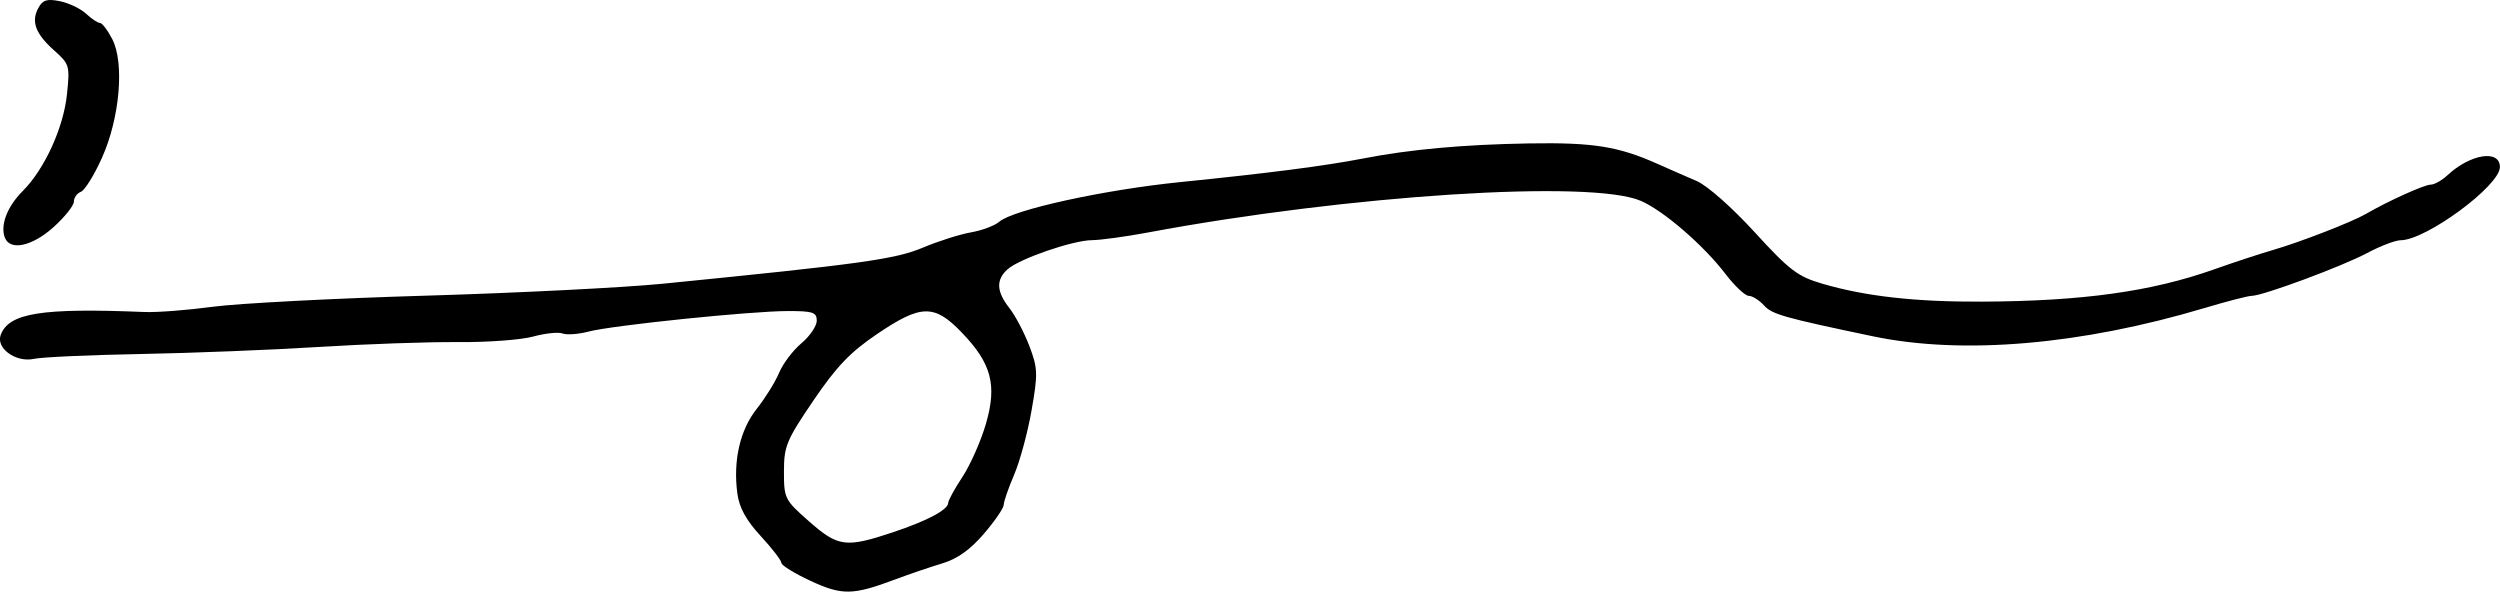 <?xml version="1.0" encoding="UTF-8" standalone="no"?>
<svg
   xmlns:dc="http://purl.org/dc/elements/1.1/"
   xmlns:cc="http://creativecommons.org/ns#"
   xmlns:rdf="http://www.w3.org/1999/02/22-rdf-syntax-ns#"
   xmlns:svg="http://www.w3.org/2000/svg"
   xmlns="http://www.w3.org/2000/svg"
   id="svg2502"
   viewBox="0 0 80.752 19.111"
   version="1.1"
   height="19.111"
   width="80.752">
  <defs
     id="defs2506" />
  <g
     transform="translate(-217.043,-504.731)"
     style="stroke-width:0.163"
     id="g2500">
    <path
       d="m 217.2,512.41 c -0.155,-0.404 0.075,-1.006 0.576,-1.507 0.705,-0.705 1.317,-2.042 1.43,-3.125 0.097,-0.923 0.081,-0.977 -0.407,-1.412 -0.608,-0.542 -0.756,-0.932 -0.52,-1.373 0.141,-0.264 0.278,-0.308 0.699,-0.223 0.288,0.058 0.667,0.239 0.844,0.403 0.176,0.164 0.378,0.299 0.449,0.299 0.07,0 0.249,0.234 0.397,0.52 0.4,0.773 0.246,2.549 -0.332,3.838 -0.249,0.555 -0.555,1.048 -0.68,1.096 -0.125,0.048 -0.227,0.191 -0.227,0.318 0,0.127 -0.294,0.497 -0.654,0.821 -0.686,0.62 -1.407,0.778 -1.573,0.345 z m 28.664,9.521 c 1.135,-0.377 1.807,-0.735 1.807,-0.96 0,-0.075 0.207,-0.452 0.461,-0.838 0.254,-0.386 0.593,-1.152 0.754,-1.702 0.369,-1.26 0.186,-1.959 -0.778,-2.96 -0.887,-0.922 -1.313,-0.914 -2.739,0.052 -0.865,0.585 -1.306,1.047 -2.053,2.146 -0.873,1.286 -0.951,1.474 -0.951,2.295 0,0.868 0.024,0.916 0.812,1.609 0.936,0.824 1.186,0.857 2.687,0.358 z m -2.642,1.561 c -0.516,-0.239 -0.939,-0.5 -0.939,-0.578 0,-0.079 -0.3,-0.469 -0.668,-0.868 -0.473,-0.513 -0.693,-0.914 -0.755,-1.374 -0.142,-1.061 0.086,-2.057 0.629,-2.74 0.273,-0.343 0.597,-0.866 0.72,-1.16 0.123,-0.295 0.447,-0.724 0.72,-0.953 0.273,-0.229 0.496,-0.558 0.496,-0.729 0,-0.27 -0.123,-0.312 -0.924,-0.312 -1.196,0 -5.676,0.461 -6.446,0.663 -0.327,0.086 -0.705,0.114 -0.84,0.062 -0.135,-0.052 -0.565,-0.007 -0.956,0.1 -0.391,0.107 -1.482,0.187 -2.425,0.178 -0.943,-0.009 -2.963,0.062 -4.49,0.157 -1.526,0.095 -4.117,0.198 -5.758,0.228 -1.64,0.03 -3.189,0.1 -3.443,0.156 -0.587,0.129 -1.242,-0.345 -1.076,-0.778 0.271,-0.705 1.316,-0.871 4.643,-0.735 0.404,0.017 1.396,-0.06 2.204,-0.169 0.808,-0.109 3.894,-0.271 6.857,-0.358 2.963,-0.087 6.416,-0.261 7.673,-0.386 6.412,-0.637 7.516,-0.791 8.408,-1.166 0.494,-0.208 1.192,-0.43 1.551,-0.493 0.359,-0.063 0.771,-0.217 0.916,-0.343 0.449,-0.391 3.384,-1.033 5.86,-1.283 2.845,-0.287 4.669,-0.523 5.878,-0.758 1.524,-0.297 3.26,-0.455 5.388,-0.49 2.07,-0.034 2.875,0.096 4.163,0.672 0.359,0.161 0.918,0.406 1.242,0.544 0.335,0.143 1.141,0.855 1.869,1.651 1.129,1.234 1.388,1.431 2.187,1.665 1.393,0.408 3.003,0.589 5.151,0.579 3.255,-0.015 5.484,-0.325 7.51,-1.045 0.629,-0.223 1.474,-0.501 1.878,-0.618 0.886,-0.256 2.569,-0.909 3.02,-1.171 0.707,-0.411 1.887,-0.945 2.091,-0.945 0.118,0 0.362,-0.137 0.542,-0.304 0.74,-0.69 1.694,-0.839 1.694,-0.265 0,0.605 -2.39,2.365 -3.21,2.365 -0.166,0 -0.652,0.186 -1.08,0.414 -0.816,0.434 -3.372,1.382 -3.728,1.382 -0.114,0 -0.8,0.177 -1.523,0.393 -3.988,1.192 -7.814,1.519 -10.704,0.915 -2.891,-0.605 -3.265,-0.711 -3.525,-0.998 -0.154,-0.17 -0.376,-0.31 -0.493,-0.31 -0.117,0 -0.458,-0.321 -0.757,-0.714 -0.706,-0.924 -2.003,-2.043 -2.732,-2.356 -1.607,-0.69 -9.439,-0.187 -15.921,1.024 -0.718,0.134 -1.529,0.245 -1.802,0.247 -0.621,0.004 -2.348,0.6 -2.729,0.941 -0.379,0.339 -0.361,0.719 0.06,1.254 0.19,0.242 0.48,0.793 0.644,1.224 0.273,0.719 0.279,0.891 0.072,2.076 -0.124,0.71 -0.377,1.645 -0.562,2.077 -0.185,0.432 -0.337,0.871 -0.338,0.976 0,0.105 -0.288,0.526 -0.64,0.935 -0.442,0.515 -0.857,0.811 -1.346,0.958 -0.389,0.117 -1.075,0.351 -1.524,0.519 -1.367,0.513 -1.71,0.518 -2.735,0.043 z"
       id="amounting" />
  </g>
</svg>

